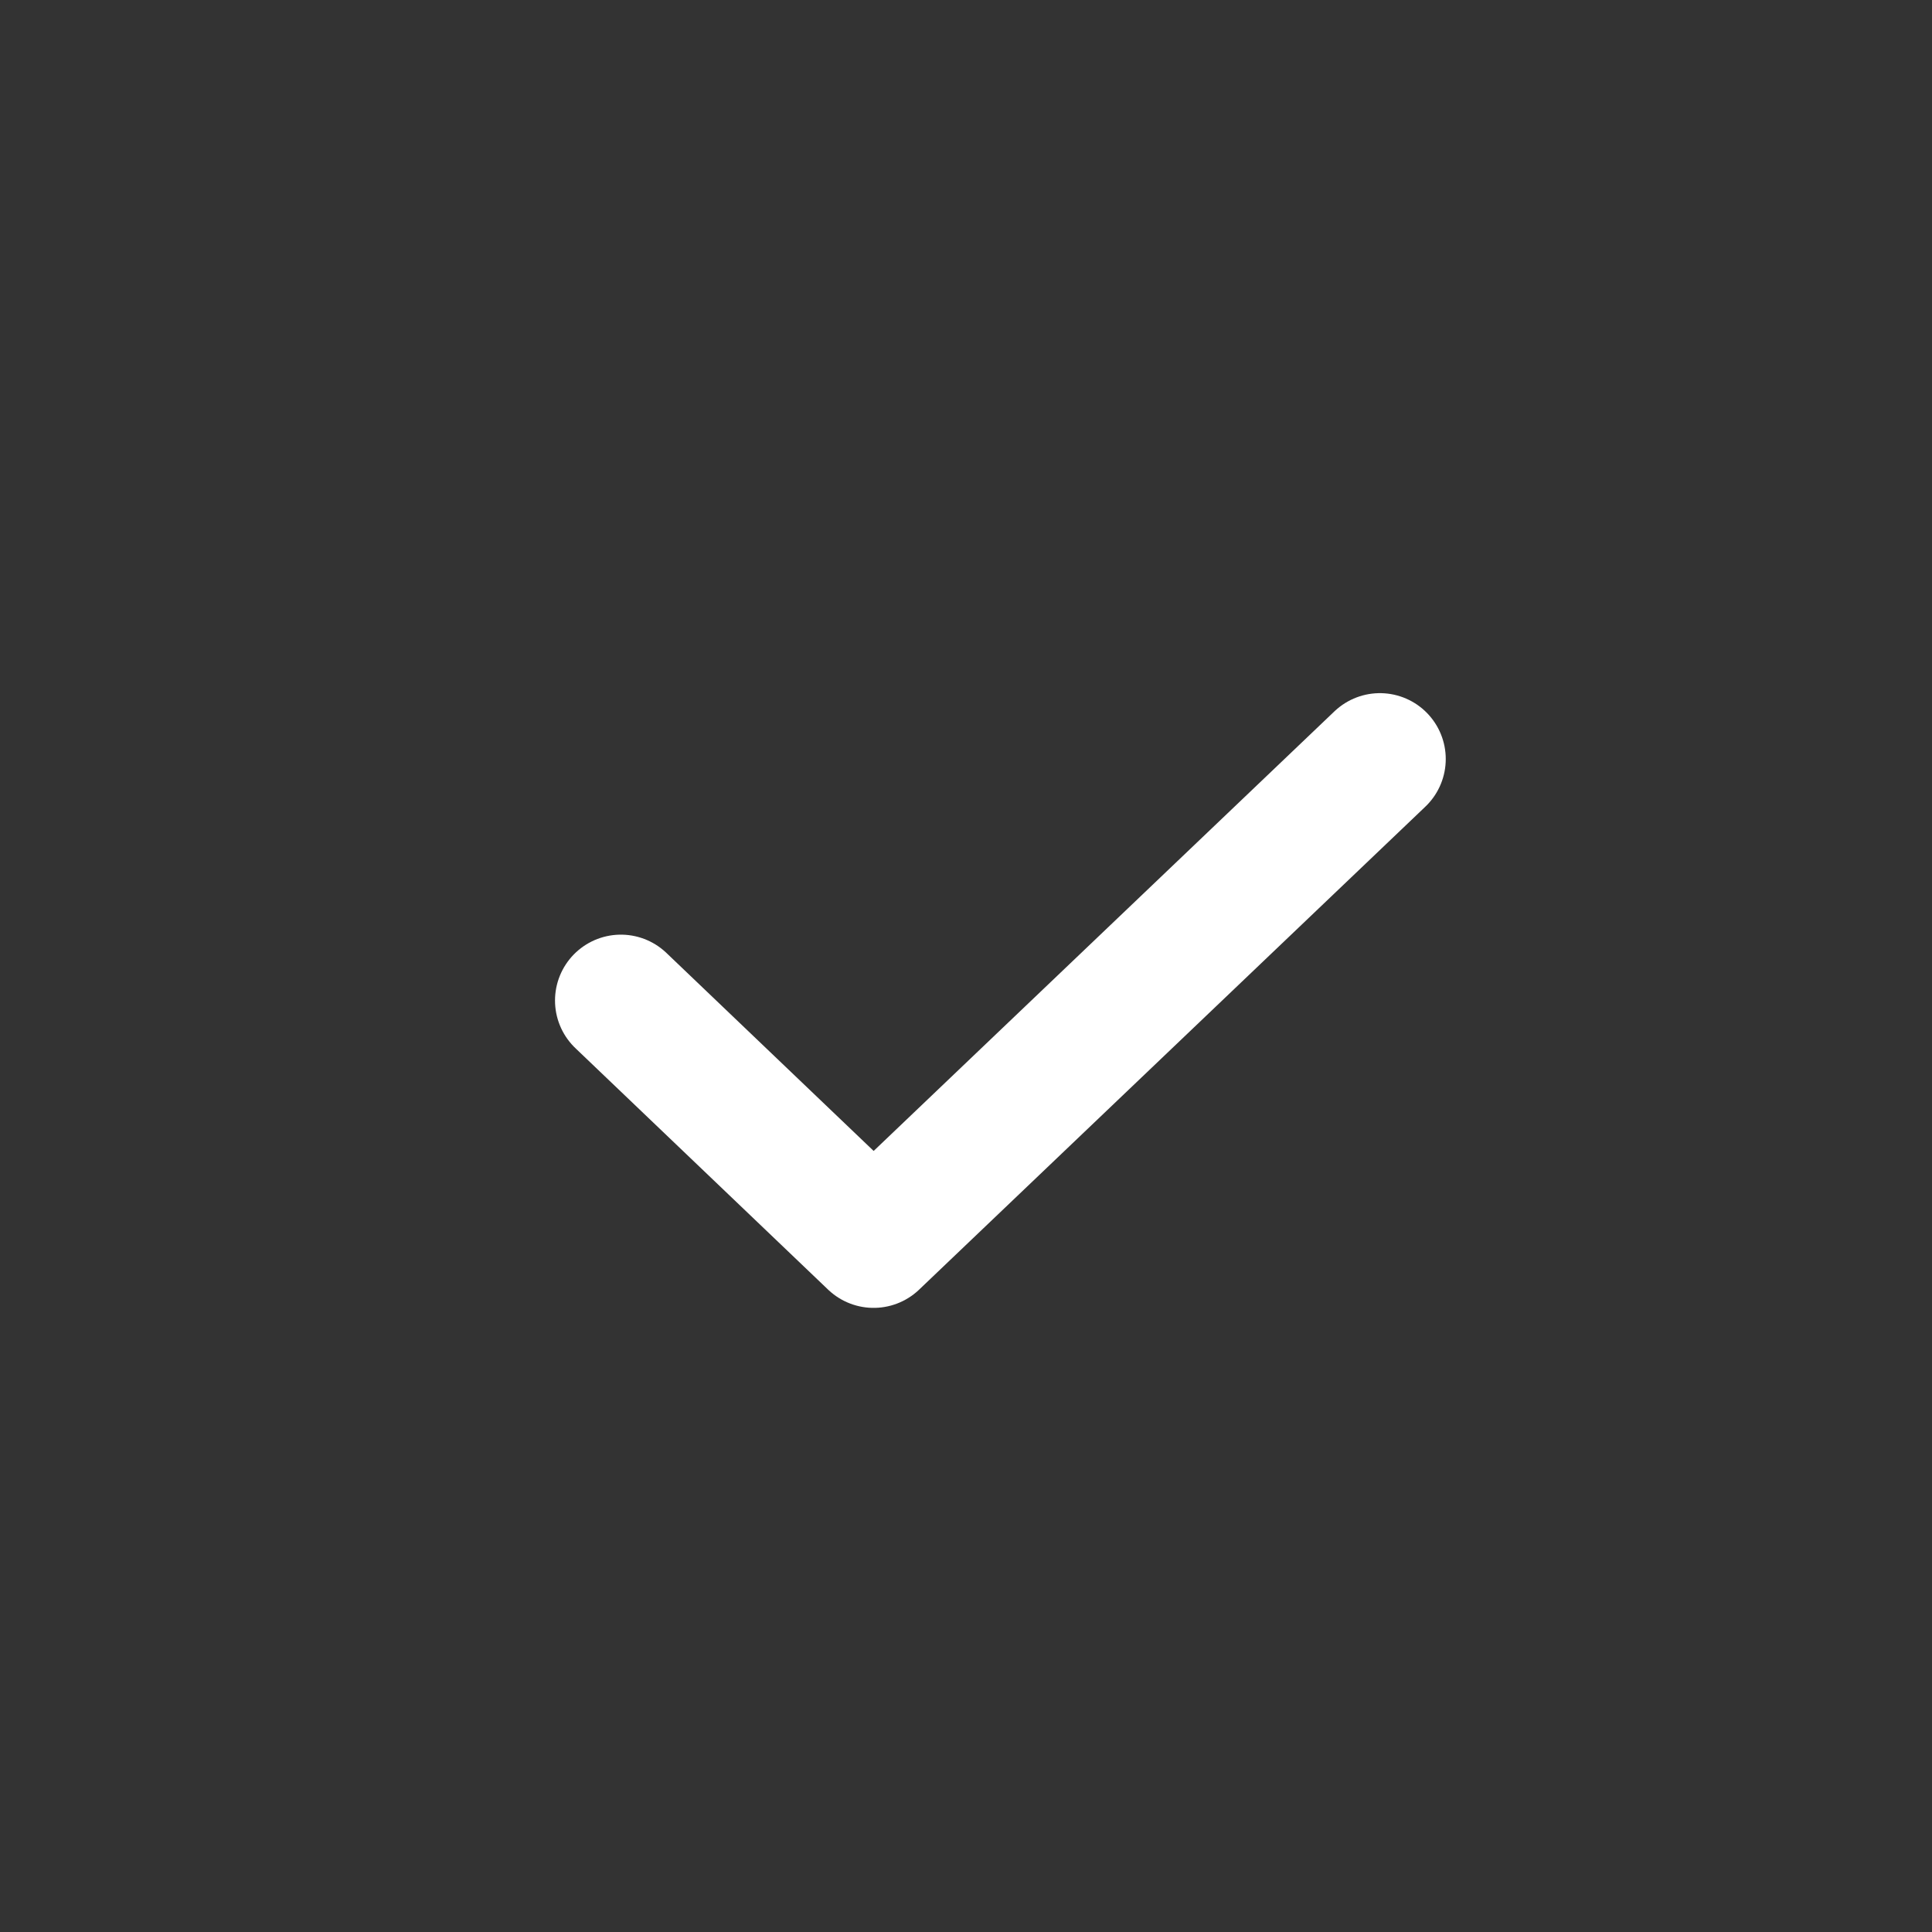 <svg width="22" height="22" viewBox="0 0 22 22" fill="none" xmlns="http://www.w3.org/2000/svg">
    <rect x="0" y="0" width="22" height="22" fill="#333333" stroke="none"/>
    <path d="M7.07 11.393L9.948 14.143L15.713 8.643" stroke="white" stroke-width="1.5"
        stroke-linecap="round" stroke-linejoin="round" />
</svg>
    